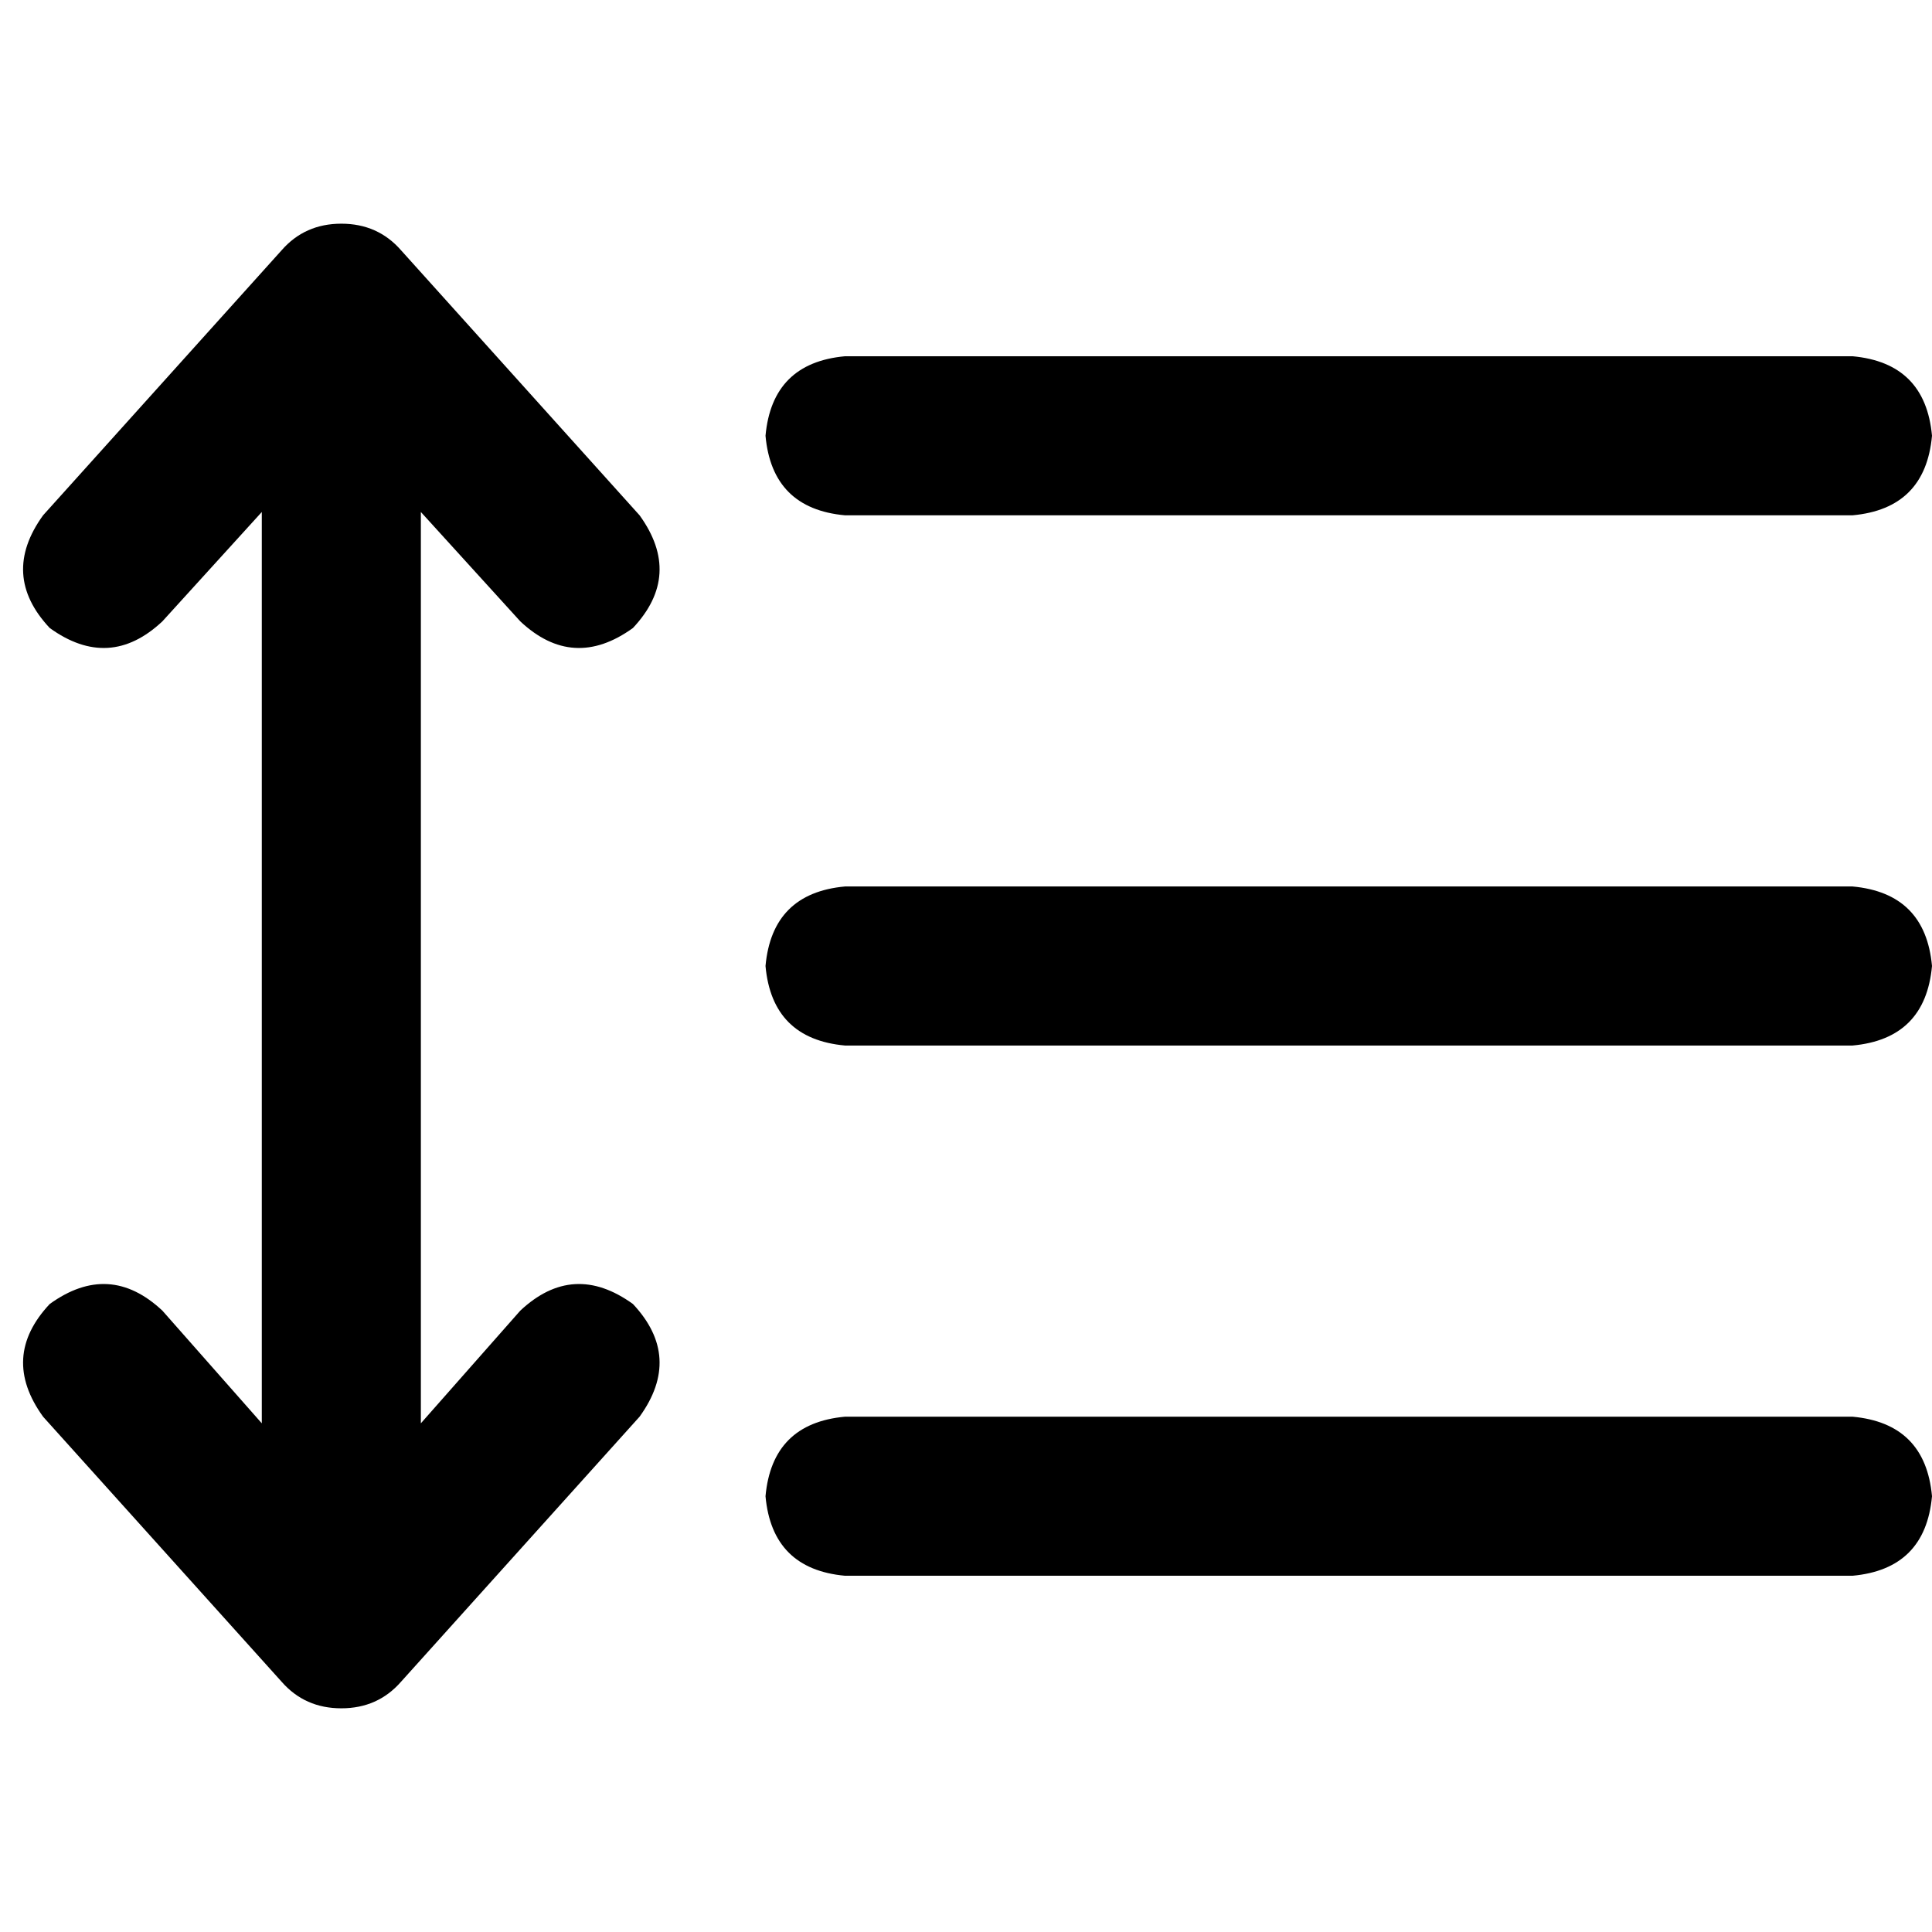 <svg xmlns="http://www.w3.org/2000/svg" viewBox="0 0 512 512">
  <path d="M 106.264 66.305 Q 100.117 59.28 90.456 59.28 Q 80.796 59.28 74.648 66.305 L 11.417 136.563 Q 0 152.37 13.173 166.422 Q 28.981 177.839 43.033 164.666 L 69.379 135.684 L 69.379 377.194 L 43.033 347.334 Q 28.981 334.161 13.173 345.578 Q 0 359.63 11.417 375.437 L 74.648 445.695 Q 80.796 452.72 90.456 452.72 Q 100.117 452.72 106.264 445.695 L 169.496 375.437 Q 180.913 359.63 167.739 345.578 Q 151.931 334.161 137.88 347.334 L 111.533 377.194 L 111.533 135.684 L 137.88 164.666 Q 151.931 177.839 167.739 166.422 Q 180.913 152.37 169.496 136.563 L 106.264 66.305 L 106.264 66.305 Z M 223.945 94.408 Q 204.624 96.165 202.868 115.485 Q 204.624 134.806 223.945 136.563 L 490.923 136.563 Q 510.244 134.806 512 115.485 Q 510.244 96.165 490.923 94.408 L 223.945 94.408 L 223.945 94.408 Z M 223.945 234.923 Q 204.624 236.679 202.868 256 Q 204.624 275.321 223.945 277.077 L 490.923 277.077 Q 510.244 275.321 512 256 Q 510.244 236.679 490.923 234.923 L 223.945 234.923 L 223.945 234.923 Z M 202.868 396.515 Q 204.624 415.835 223.945 417.592 L 490.923 417.592 Q 510.244 415.835 512 396.515 Q 510.244 377.194 490.923 375.437 L 223.945 375.437 Q 204.624 377.194 202.868 396.515 L 202.868 396.515 Z" />
</svg>